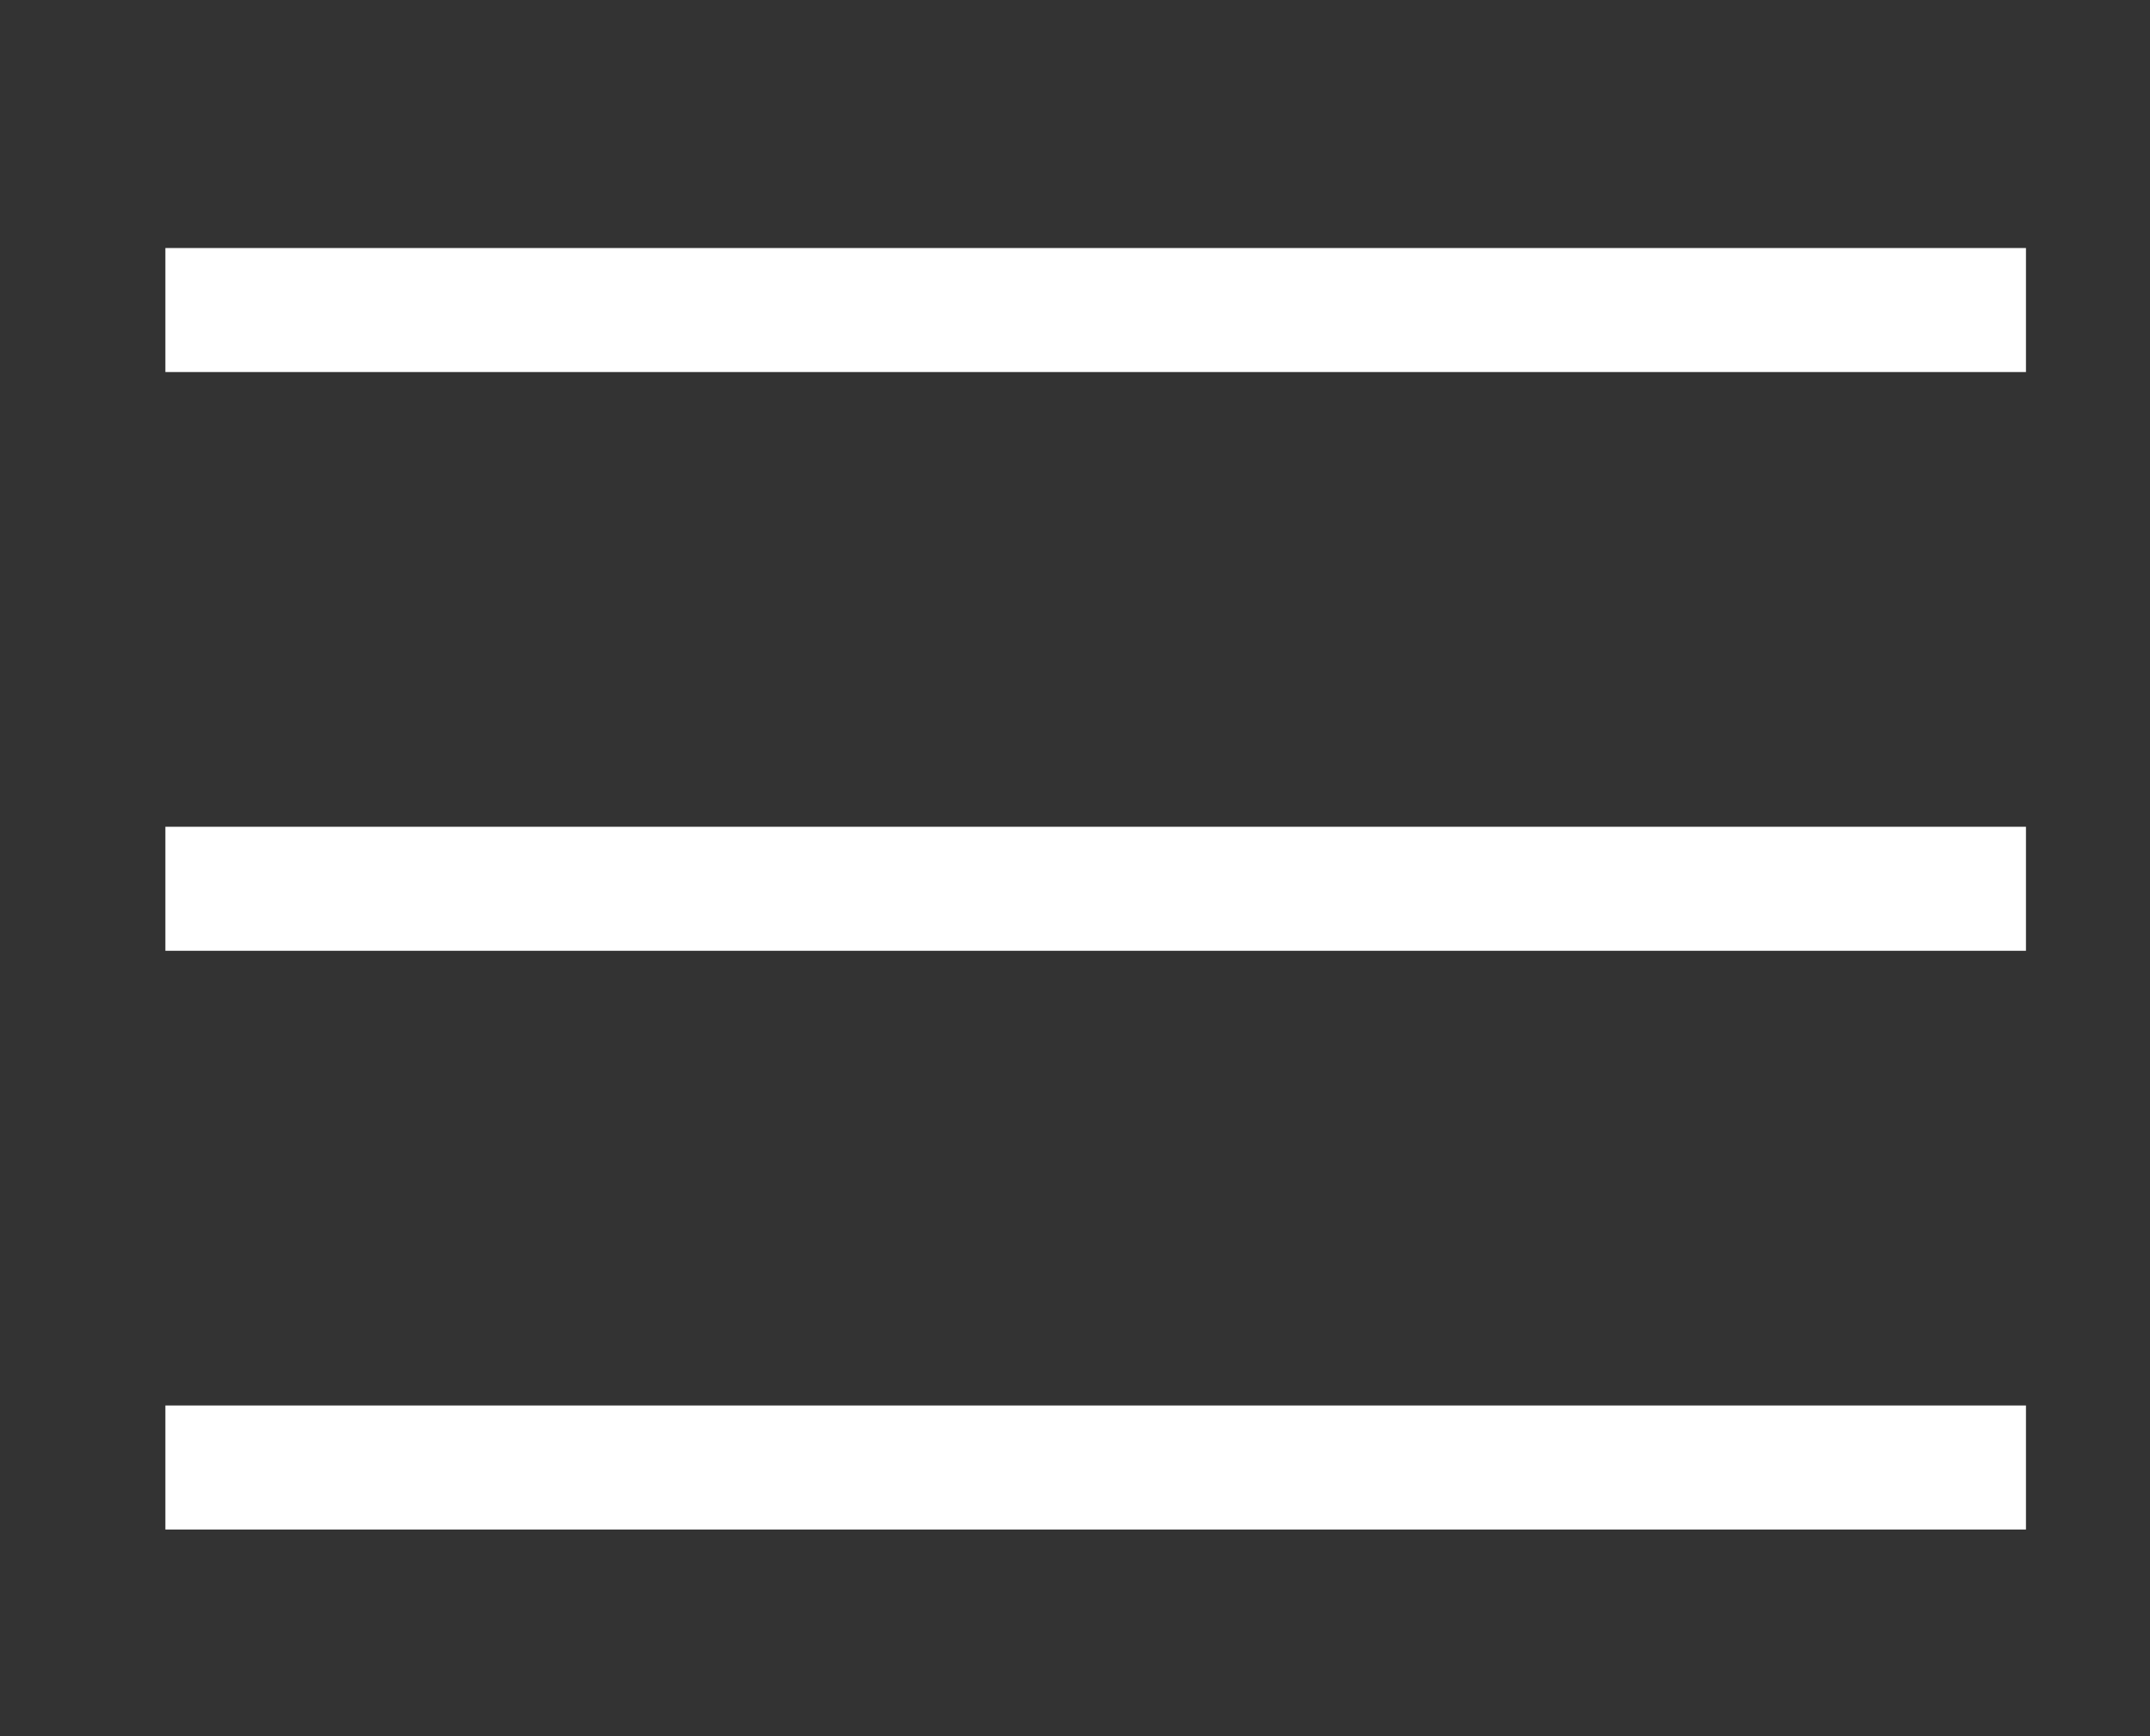 <?xml version="1.0" encoding="UTF-8" standalone="no"?>
<svg width="52px" height="42px" viewBox="0 0 52 42" version="1.1" xmlns="http://www.w3.org/2000/svg" xmlns:xlink="http://www.w3.org/1999/xlink">
    <rect x="0" y="0" width="52" height="42" fill="#333333" stroke="none"/>
    <!-- Generator: Sketch 3.6.1 (26313) - http://www.bohemiancoding.com/sketch -->
    <title>Hamburger</title>
    <desc>Created with Sketch.</desc>
    <defs></defs>
    <g id="Page-1" stroke="none" stroke-width="1" fill="none" fill-rule="evenodd" stroke-linecap="square">
        <g id="Hamburger" stroke="#FFFFFF" stroke-width="3">
            <path d="M5.5,7.5 L47.5,7.5" id="Line"></path>
            <path d="M5.5,21.5 L47.5,21.5" id="Line"></path>
            <path d="M5.5,35.5 L47.5,35.5" id="Line"></path>
        </g>
    </g>
</svg>